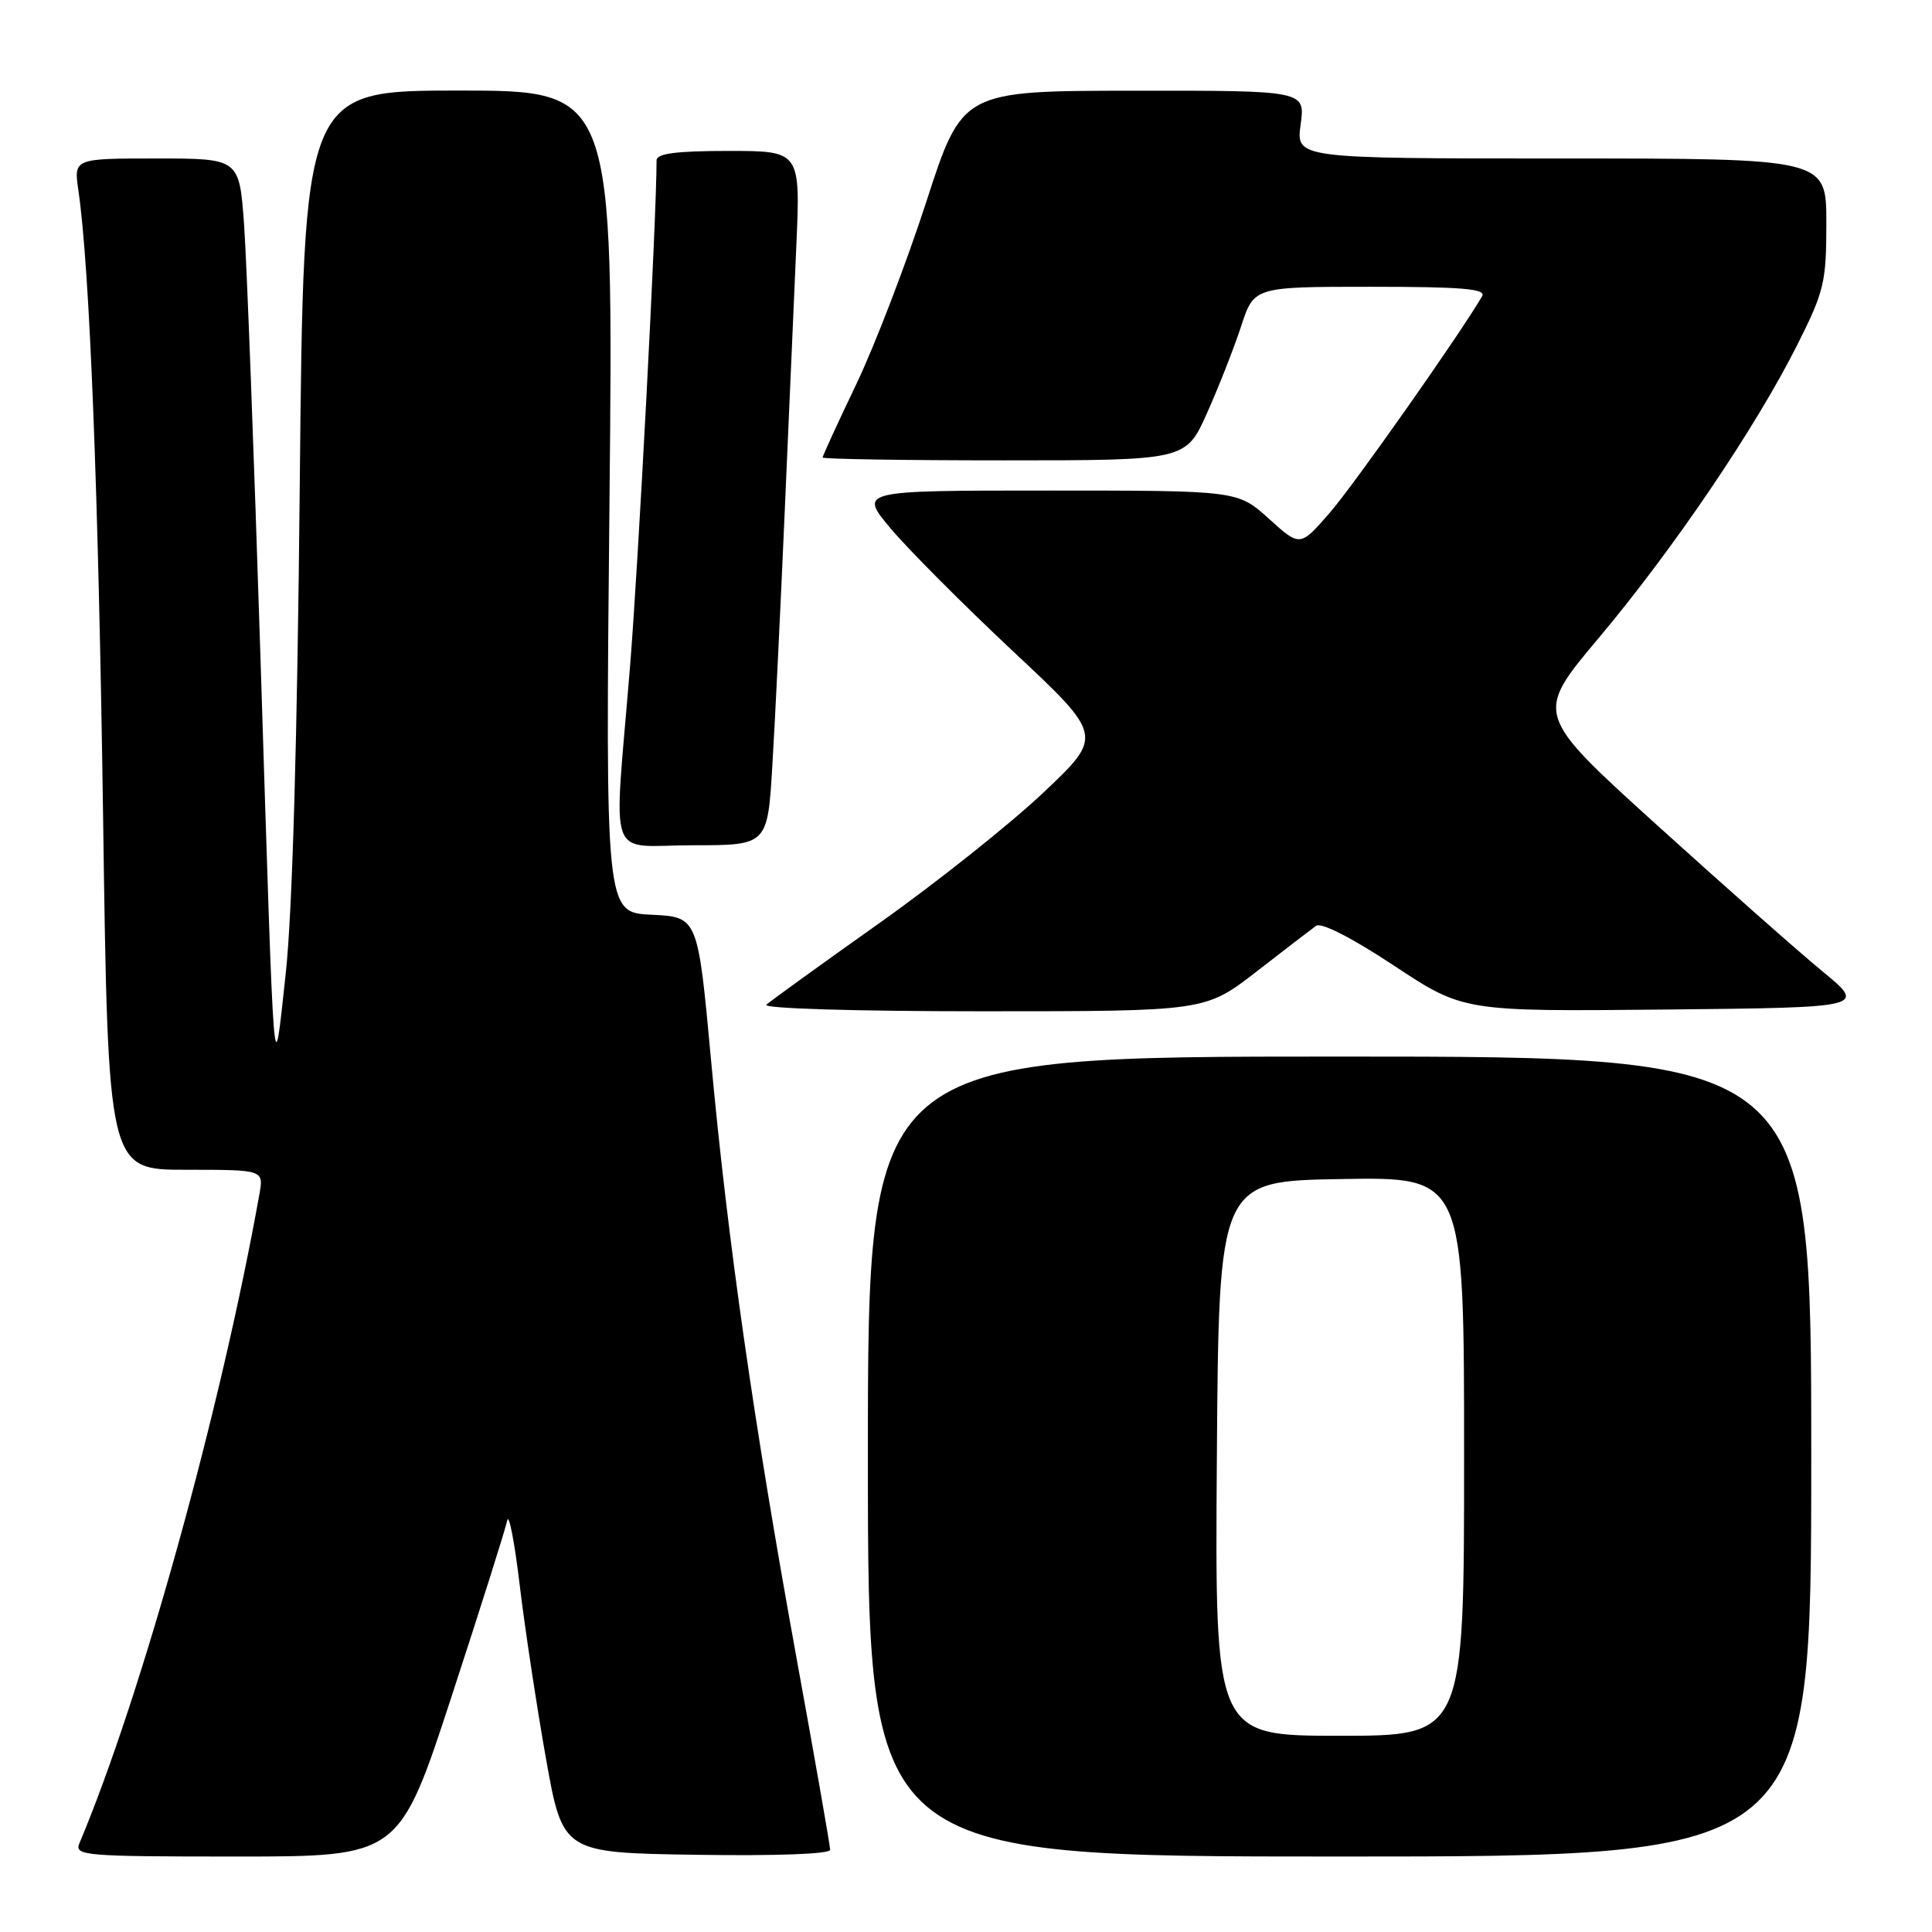 <?xml version="1.0" encoding="UTF-8" standalone="no"?>
<!DOCTYPE svg PUBLIC "-//W3C//DTD SVG 1.1//EN" "http://www.w3.org/Graphics/SVG/1.1/DTD/svg11.dtd" >
<svg xmlns="http://www.w3.org/2000/svg" xmlns:xlink="http://www.w3.org/1999/xlink" version="1.1" viewBox="0 0 256 256">
 <g >
 <path fill="currentColor"
d=" M 59.85 224.75 C 63.67 213.06 66.98 202.60 67.20 201.50 C 67.42 200.40 68.17 204.22 68.86 210.00 C 69.55 215.78 71.12 226.12 72.34 233.00 C 74.57 245.50 74.57 245.50 92.28 245.77 C 102.76 245.93 110.00 245.67 110.00 245.11 C 110.00 244.60 108.01 233.23 105.57 219.84 C 99.87 188.51 96.40 164.24 94.22 140.50 C 92.47 121.50 92.47 121.50 86.34 121.21 C 80.22 120.91 80.22 120.91 80.76 66.46 C 81.30 12.00 81.30 12.00 60.76 12.00 C 40.23 12.00 40.23 12.00 39.72 64.25 C 39.40 97.99 38.74 120.93 37.86 129.00 C 36.21 144.17 36.39 146.35 34.51 87.00 C 33.66 60.33 32.69 34.56 32.34 29.75 C 31.71 21.00 31.71 21.00 20.74 21.00 C 9.77 21.00 9.77 21.00 10.39 25.25 C 11.88 35.47 13.04 64.81 13.66 108.25 C 14.32 155.00 14.32 155.00 24.64 155.00 C 34.95 155.00 34.95 155.00 34.37 158.25 C 29.27 186.75 18.73 224.76 10.52 244.25 C 9.83 245.89 11.20 246.00 31.34 246.00 C 52.90 246.00 52.90 246.00 59.85 224.75 Z  M 240.00 193.00 C 240.00 140.00 240.00 140.00 177.50 140.00 C 115.00 140.00 115.00 140.00 115.00 193.00 C 115.00 246.00 115.00 246.00 177.50 246.00 C 240.00 246.00 240.00 246.00 240.00 193.00 Z  M 166.48 128.75 C 170.20 125.86 173.76 123.13 174.38 122.68 C 175.06 122.18 179.09 124.24 184.71 127.95 C 193.91 134.03 193.91 134.03 220.61 133.77 C 247.31 133.50 247.31 133.50 241.45 128.68 C 238.23 126.03 228.34 117.28 219.47 109.25 C 203.35 94.64 203.35 94.64 211.81 84.57 C 221.67 72.84 232.58 56.76 238.11 45.77 C 241.72 38.60 242.00 37.43 242.00 29.52 C 242.00 21.00 242.00 21.00 206.86 21.00 C 171.73 21.00 171.73 21.00 172.34 16.50 C 172.96 12.00 172.96 12.00 150.23 12.02 C 127.50 12.04 127.50 12.04 122.73 26.77 C 120.10 34.87 115.94 45.72 113.48 50.87 C 111.01 56.03 109.00 60.42 109.00 60.62 C 109.00 60.83 119.83 61.00 133.06 61.00 C 157.13 61.00 157.13 61.00 159.93 54.75 C 161.47 51.31 163.50 46.14 164.45 43.25 C 166.16 38.00 166.16 38.00 181.64 38.00 C 193.74 38.00 196.96 38.27 196.39 39.25 C 193.43 44.33 179.34 64.35 176.17 67.98 C 172.26 72.47 172.26 72.47 168.13 68.73 C 163.99 65.00 163.99 65.00 138.90 65.00 C 113.81 65.00 113.81 65.00 118.02 70.03 C 120.34 72.79 127.62 80.10 134.21 86.28 C 146.20 97.50 146.20 97.50 138.28 105.00 C 133.93 109.12 124.10 116.95 116.43 122.38 C 108.77 127.81 102.07 132.65 101.55 133.13 C 101.01 133.63 113.32 134.00 130.15 134.00 C 159.70 134.00 159.70 134.00 166.48 128.75 Z  M 102.35 101.25 C 102.71 95.34 103.43 80.38 103.97 68.00 C 104.51 55.62 105.21 39.76 105.51 32.75 C 106.07 20.00 106.07 20.00 96.54 20.00 C 89.57 20.00 87.00 20.34 87.00 21.25 C 86.99 29.05 84.60 74.59 83.47 88.48 C 81.31 114.98 80.24 112.00 91.86 112.00 C 101.72 112.00 101.72 112.00 102.35 101.25 Z  M 161.24 193.25 C 161.50 156.50 161.50 156.50 177.75 156.23 C 194.00 155.95 194.00 155.95 194.00 192.98 C 194.00 230.00 194.00 230.00 177.49 230.00 C 160.98 230.00 160.98 230.00 161.24 193.25 Z "/>
</g>
</svg>